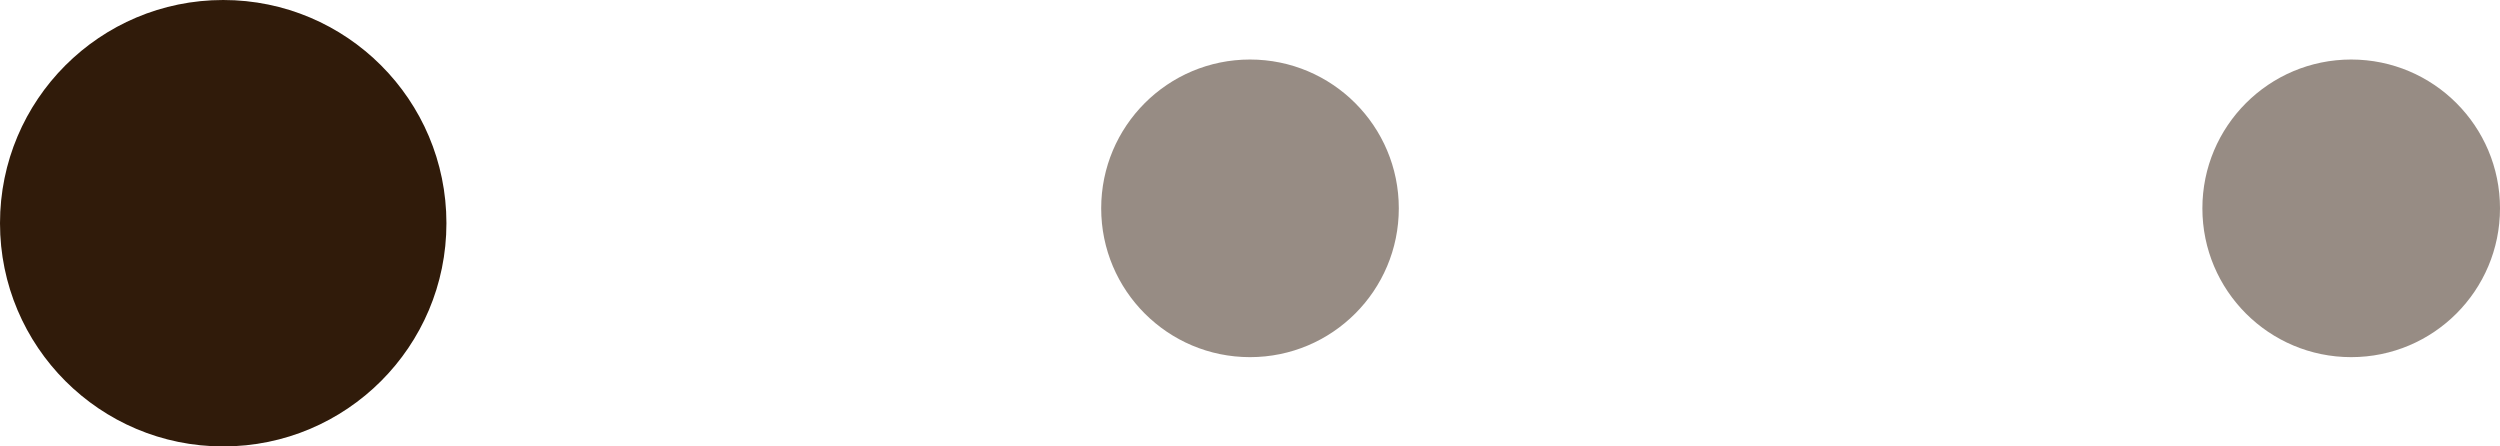<svg width="84" height="15" viewBox="0 0 84 15" fill="none" xmlns="http://www.w3.org/2000/svg">
<circle cx="7.5" cy="7.5" r="7.5" fill="#301B0A"/>
<circle opacity="0.5" cx="42" cy="7" r="5" fill="#301B0A"/>
<circle opacity="0.5" cx="79" cy="7" r="5" fill="#301B0A"/>
</svg>
